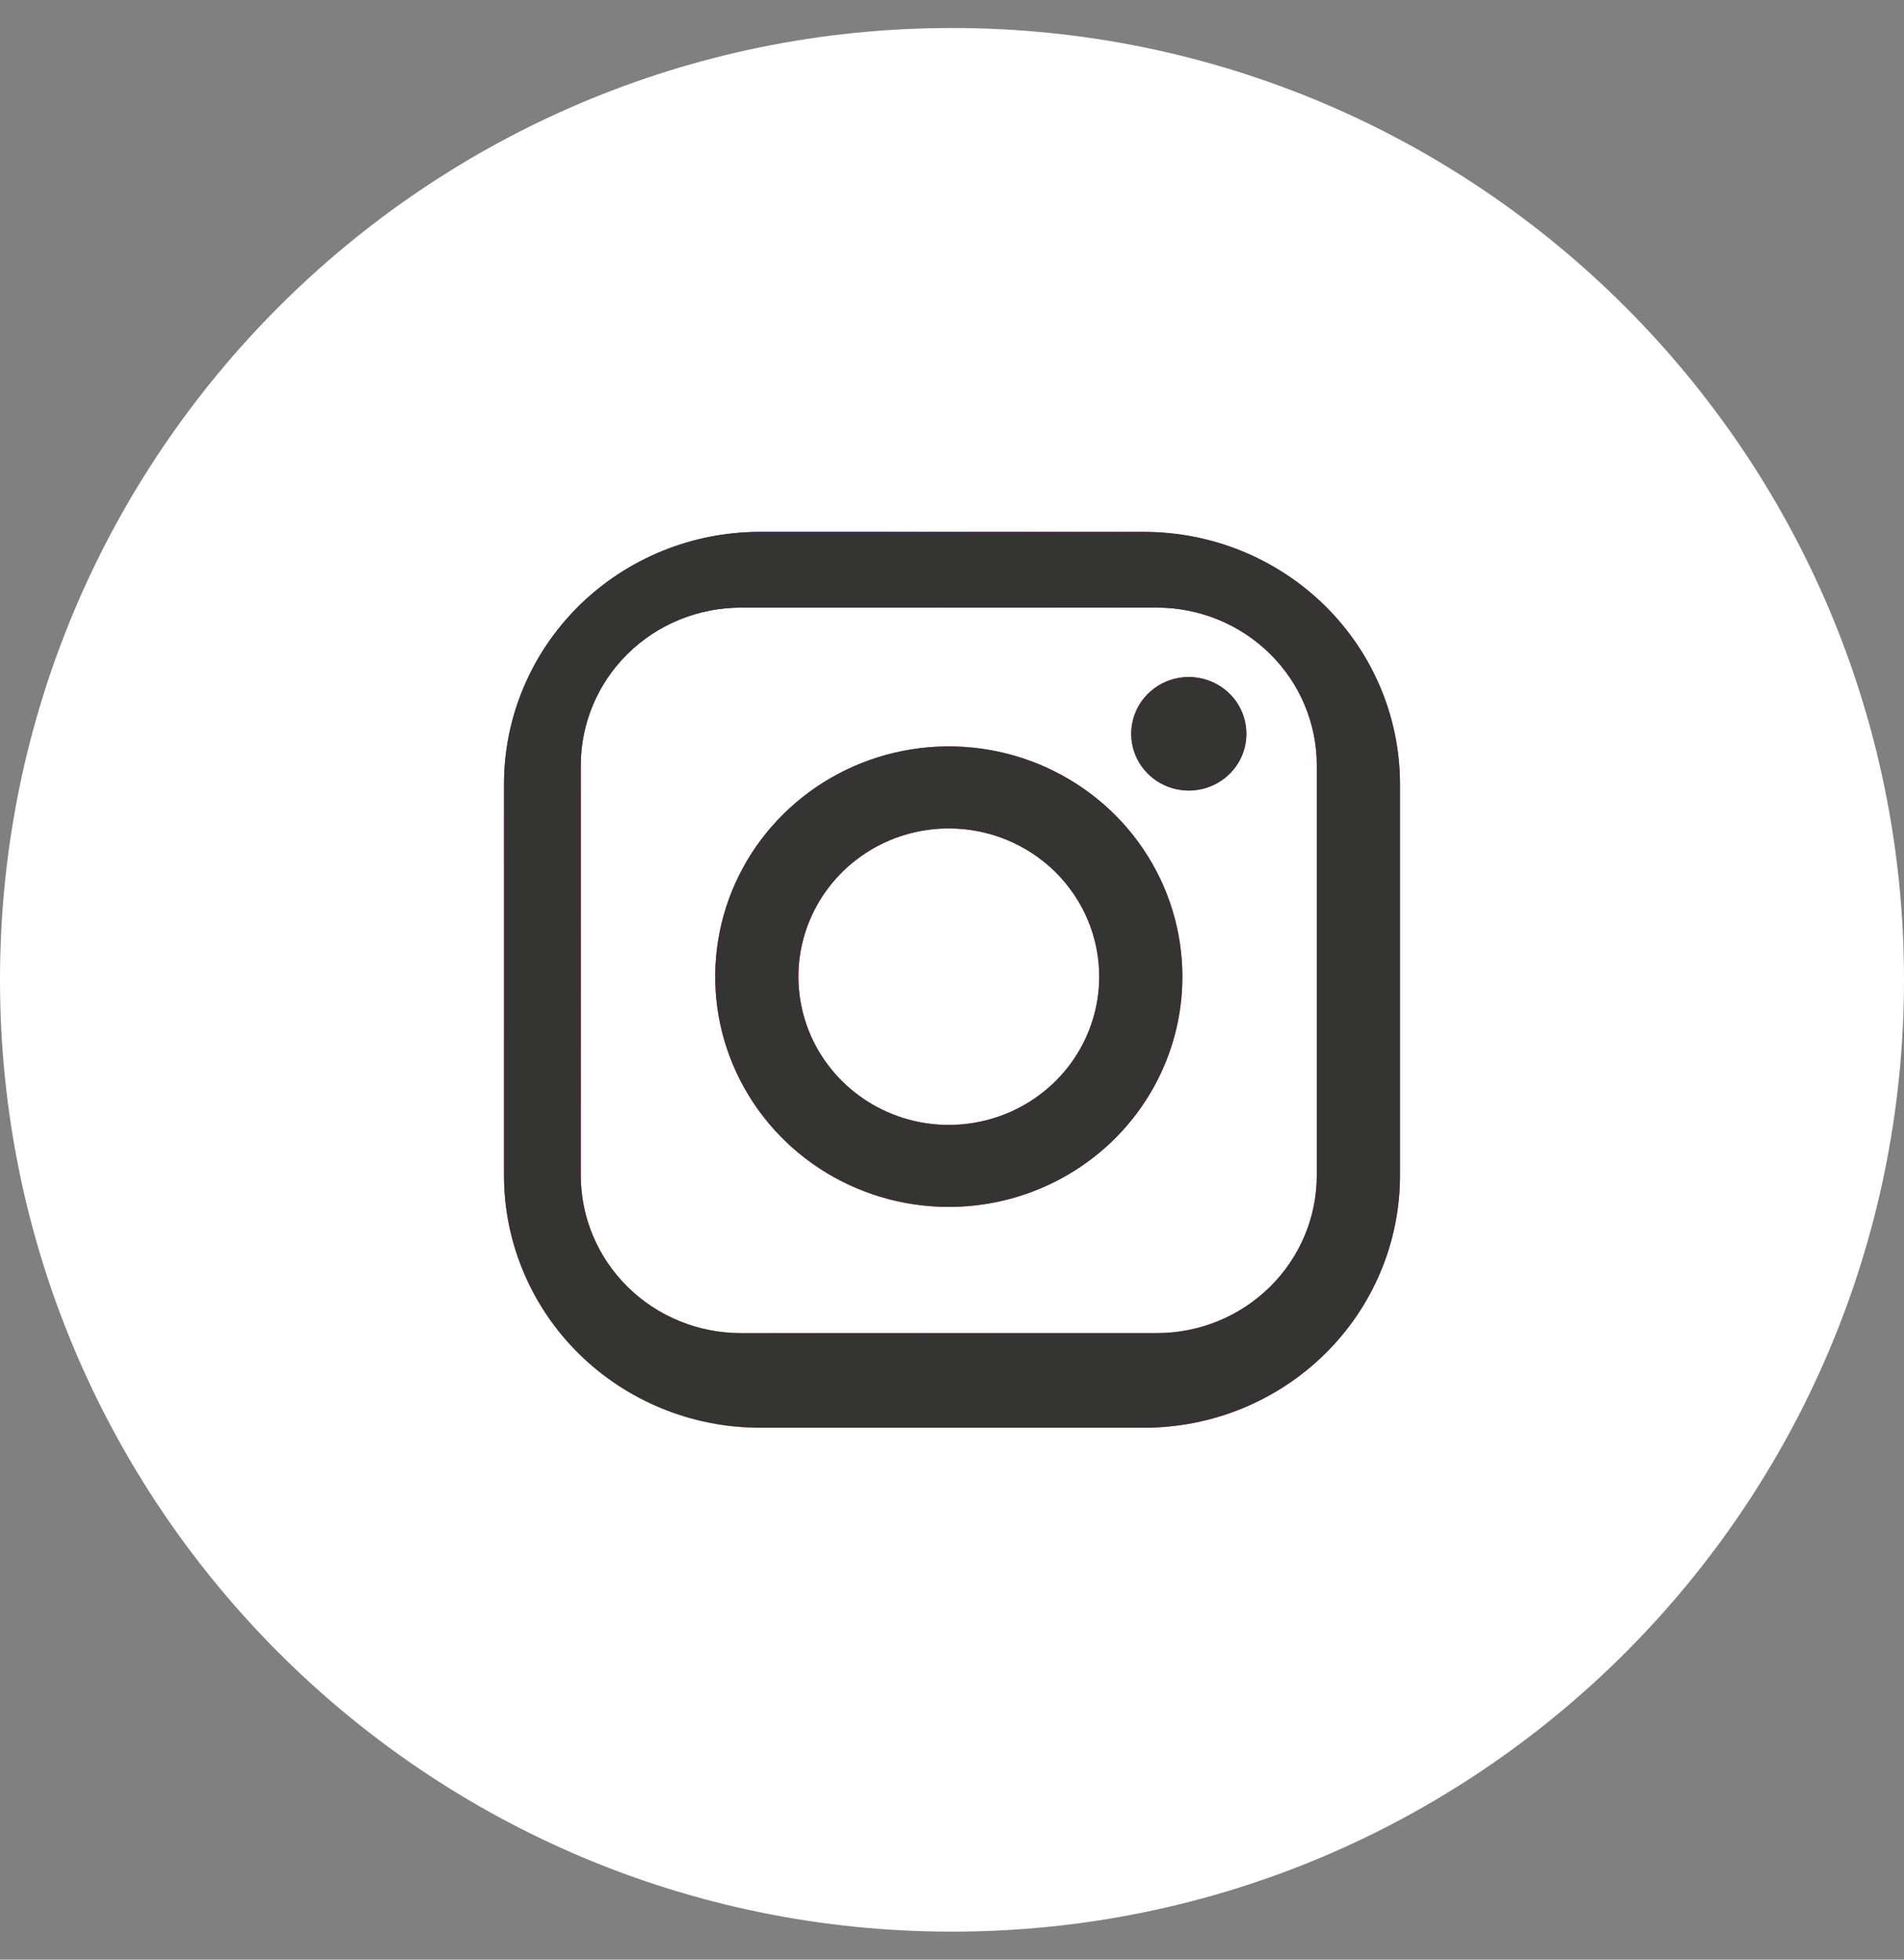 <svg width="34" height="35" viewBox="0 0 34 35" fill="none" xmlns="http://www.w3.org/2000/svg">
<rect x="0" y="0" width="34" height="35" fill="#808080" stroke="none"/>
<path d="M0 17.5C0 8.111 7.611 0.5 17 0.5C26.389 0.5 34 8.111 34 17.5C34 26.889 26.389 34.5 17 34.5C7.611 34.5 0 26.889 0 17.5Z" fill="white"/>
<path fill-rule="evenodd" clip-rule="evenodd" d="M20.429 25.5H13.571C12.359 25.5 11.196 25.025 10.339 24.18C9.482 23.335 9 22.188 9 20.993V14.007C9 12.812 9.482 11.665 10.339 10.82C11.196 9.975 12.359 9.5 13.571 9.5H20.429C21.641 9.5 22.804 9.975 23.661 10.82C24.518 11.665 25 12.812 25 14.007V20.993C25 21.585 24.882 22.171 24.652 22.718C24.422 23.265 24.086 23.761 23.661 24.18C23.237 24.598 22.733 24.93 22.178 25.157C21.623 25.383 21.029 25.5 20.429 25.5ZM23.514 13.669C23.514 12.922 23.213 12.205 22.677 11.677C22.142 11.149 21.415 10.852 20.657 10.852H13.229C12.471 10.852 11.744 11.149 11.208 11.677C10.672 12.205 10.371 12.922 10.371 13.669V20.993C10.371 21.74 10.672 22.456 11.208 22.985C11.744 23.513 12.471 23.81 13.229 23.81H20.657C21.415 23.81 22.142 23.513 22.677 22.985C23.213 22.456 23.514 21.74 23.514 20.993V13.669ZM21.229 14.12C21.025 14.12 20.826 14.06 20.657 13.949C20.488 13.837 20.356 13.679 20.278 13.494C20.2 13.308 20.18 13.104 20.22 12.908C20.259 12.711 20.357 12.53 20.501 12.389C20.645 12.247 20.828 12.15 21.028 12.111C21.227 12.072 21.434 12.092 21.622 12.169C21.81 12.245 21.971 12.376 22.084 12.542C22.197 12.709 22.257 12.905 22.257 13.106C22.257 13.375 22.149 13.633 21.956 13.823C21.763 14.013 21.501 14.12 21.229 14.12ZM16.943 21.556C16.118 21.556 15.311 21.315 14.625 20.863C13.939 20.411 13.405 19.769 13.089 19.017C12.773 18.266 12.691 17.439 12.852 16.641C13.012 15.844 13.41 15.111 13.993 14.536C14.577 13.96 15.32 13.569 16.129 13.41C16.938 13.251 17.777 13.333 18.539 13.644C19.301 13.955 19.953 14.482 20.411 15.159C20.87 15.835 21.114 16.63 21.114 17.444C21.114 18.534 20.675 19.581 19.892 20.352C19.11 21.123 18.049 21.556 16.943 21.556ZM16.943 14.796C16.412 14.796 15.892 14.951 15.451 15.242C15.009 15.533 14.665 15.947 14.462 16.43C14.258 16.914 14.205 17.447 14.309 17.96C14.412 18.474 14.668 18.946 15.044 19.316C15.419 19.686 15.898 19.939 16.419 20.041C16.94 20.143 17.48 20.09 17.971 19.89C18.461 19.69 18.881 19.35 19.176 18.915C19.471 18.479 19.629 17.967 19.629 17.444C19.629 16.741 19.346 16.068 18.842 15.571C18.338 15.075 17.655 14.796 16.943 14.796Z" fill="#FF20A7"/>
<path fill-rule="evenodd" clip-rule="evenodd" d="M20.429 25.5H13.571C12.359 25.5 11.196 25.025 10.339 24.18C9.482 23.335 9 22.188 9 20.993V14.007C9 12.812 9.482 11.665 10.339 10.82C11.196 9.975 12.359 9.5 13.571 9.5H20.429C21.641 9.5 22.804 9.975 23.661 10.82C24.518 11.665 25 12.812 25 14.007V20.993C25 21.585 24.882 22.171 24.652 22.718C24.422 23.265 24.086 23.761 23.661 24.18C23.237 24.598 22.733 24.93 22.178 25.157C21.623 25.383 21.029 25.5 20.429 25.5ZM23.514 13.669C23.514 12.922 23.213 12.205 22.677 11.677C22.142 11.149 21.415 10.852 20.657 10.852H13.229C12.471 10.852 11.744 11.149 11.208 11.677C10.672 12.205 10.371 12.922 10.371 13.669V20.993C10.371 21.74 10.672 22.456 11.208 22.985C11.744 23.513 12.471 23.81 13.229 23.81H20.657C21.415 23.81 22.142 23.513 22.677 22.985C23.213 22.456 23.514 21.74 23.514 20.993V13.669ZM21.229 14.12C21.025 14.12 20.826 14.06 20.657 13.949C20.488 13.837 20.356 13.679 20.278 13.494C20.2 13.308 20.18 13.104 20.22 12.908C20.259 12.711 20.357 12.53 20.501 12.389C20.645 12.247 20.828 12.15 21.028 12.111C21.227 12.072 21.434 12.092 21.622 12.169C21.81 12.245 21.971 12.376 22.084 12.542C22.197 12.709 22.257 12.905 22.257 13.106C22.257 13.375 22.149 13.633 21.956 13.823C21.763 14.013 21.501 14.12 21.229 14.12ZM16.943 21.556C16.118 21.556 15.311 21.315 14.625 20.863C13.939 20.411 13.405 19.769 13.089 19.017C12.773 18.266 12.691 17.439 12.852 16.641C13.012 15.844 13.41 15.111 13.993 14.536C14.577 13.96 15.32 13.569 16.129 13.41C16.938 13.251 17.777 13.333 18.539 13.644C19.301 13.955 19.953 14.482 20.411 15.159C20.87 15.835 21.114 16.63 21.114 17.444C21.114 18.534 20.675 19.581 19.892 20.352C19.11 21.123 18.049 21.556 16.943 21.556ZM16.943 14.796C16.412 14.796 15.892 14.951 15.451 15.242C15.009 15.533 14.665 15.947 14.462 16.43C14.258 16.914 14.205 17.447 14.309 17.96C14.412 18.474 14.668 18.946 15.044 19.316C15.419 19.686 15.898 19.939 16.419 20.041C16.94 20.143 17.48 20.09 17.971 19.89C18.461 19.69 18.881 19.35 19.176 18.915C19.471 18.479 19.629 17.967 19.629 17.444C19.629 16.741 19.346 16.068 18.842 15.571C18.338 15.075 17.655 14.796 16.943 14.796Z" fill="url(#paint0_radial_416_232)"/>
<path fill-rule="evenodd" clip-rule="evenodd" d="M20.429 25.5H13.571C12.359 25.5 11.196 25.025 10.339 24.18C9.482 23.335 9 22.188 9 20.993V14.007C9 12.812 9.482 11.665 10.339 10.82C11.196 9.975 12.359 9.5 13.571 9.5H20.429C21.641 9.5 22.804 9.975 23.661 10.82C24.518 11.665 25 12.812 25 14.007V20.993C25 21.585 24.882 22.171 24.652 22.718C24.422 23.265 24.086 23.761 23.661 24.18C23.237 24.598 22.733 24.93 22.178 25.157C21.623 25.383 21.029 25.5 20.429 25.5ZM23.514 13.669C23.514 12.922 23.213 12.205 22.677 11.677C22.142 11.149 21.415 10.852 20.657 10.852H13.229C12.471 10.852 11.744 11.149 11.208 11.677C10.672 12.205 10.371 12.922 10.371 13.669V20.993C10.371 21.74 10.672 22.456 11.208 22.985C11.744 23.513 12.471 23.81 13.229 23.81H20.657C21.415 23.81 22.142 23.513 22.677 22.985C23.213 22.456 23.514 21.74 23.514 20.993V13.669ZM21.229 14.12C21.025 14.12 20.826 14.06 20.657 13.949C20.488 13.837 20.356 13.679 20.278 13.494C20.2 13.308 20.18 13.104 20.22 12.908C20.259 12.711 20.357 12.53 20.501 12.389C20.645 12.247 20.828 12.15 21.028 12.111C21.227 12.072 21.434 12.092 21.622 12.169C21.81 12.245 21.971 12.376 22.084 12.542C22.197 12.709 22.257 12.905 22.257 13.106C22.257 13.375 22.149 13.633 21.956 13.823C21.763 14.013 21.501 14.12 21.229 14.12ZM16.943 21.556C16.118 21.556 15.311 21.315 14.625 20.863C13.939 20.411 13.405 19.769 13.089 19.017C12.773 18.266 12.691 17.439 12.852 16.641C13.012 15.844 13.41 15.111 13.993 14.536C14.577 13.96 15.32 13.569 16.129 13.41C16.938 13.251 17.777 13.333 18.539 13.644C19.301 13.955 19.953 14.482 20.411 15.159C20.87 15.835 21.114 16.63 21.114 17.444C21.114 18.534 20.675 19.581 19.892 20.352C19.11 21.123 18.049 21.556 16.943 21.556ZM16.943 14.796C16.412 14.796 15.892 14.951 15.451 15.242C15.009 15.533 14.665 15.947 14.462 16.43C14.258 16.914 14.205 17.447 14.309 17.96C14.412 18.474 14.668 18.946 15.044 19.316C15.419 19.686 15.898 19.939 16.419 20.041C16.94 20.143 17.48 20.09 17.971 19.89C18.461 19.69 18.881 19.35 19.176 18.915C19.471 18.479 19.629 17.967 19.629 17.444C19.629 16.741 19.346 16.068 18.842 15.571C18.338 15.075 17.655 14.796 16.943 14.796Z" fill="url(#paint1_radial_416_232)"/>
<path fill-rule="evenodd" clip-rule="evenodd" d="M20.429 25.5H13.571C12.359 25.5 11.196 25.025 10.339 24.18C9.482 23.335 9 22.188 9 20.993V14.007C9 12.812 9.482 11.665 10.339 10.82C11.196 9.975 12.359 9.5 13.571 9.5H20.429C21.641 9.5 22.804 9.975 23.661 10.82C24.518 11.665 25 12.812 25 14.007V20.993C25 21.585 24.882 22.171 24.652 22.718C24.422 23.265 24.086 23.761 23.661 24.18C23.237 24.598 22.733 24.93 22.178 25.157C21.623 25.383 21.029 25.5 20.429 25.5ZM23.514 13.669C23.514 12.922 23.213 12.205 22.677 11.677C22.142 11.149 21.415 10.852 20.657 10.852H13.229C12.471 10.852 11.744 11.149 11.208 11.677C10.672 12.205 10.371 12.922 10.371 13.669V20.993C10.371 21.74 10.672 22.456 11.208 22.985C11.744 23.513 12.471 23.81 13.229 23.81H20.657C21.415 23.81 22.142 23.513 22.677 22.985C23.213 22.456 23.514 21.74 23.514 20.993V13.669ZM21.229 14.12C21.025 14.12 20.826 14.06 20.657 13.949C20.488 13.837 20.356 13.679 20.278 13.494C20.2 13.308 20.18 13.104 20.22 12.908C20.259 12.711 20.357 12.53 20.501 12.389C20.645 12.247 20.828 12.15 21.028 12.111C21.227 12.072 21.434 12.092 21.622 12.169C21.81 12.245 21.971 12.376 22.084 12.542C22.197 12.709 22.257 12.905 22.257 13.106C22.257 13.375 22.149 13.633 21.956 13.823C21.763 14.013 21.501 14.12 21.229 14.12ZM16.943 21.556C16.118 21.556 15.311 21.315 14.625 20.863C13.939 20.411 13.405 19.769 13.089 19.017C12.773 18.266 12.691 17.439 12.852 16.641C13.012 15.844 13.41 15.111 13.993 14.536C14.577 13.96 15.32 13.569 16.129 13.41C16.938 13.251 17.777 13.333 18.539 13.644C19.301 13.955 19.953 14.482 20.411 15.159C20.87 15.835 21.114 16.63 21.114 17.444C21.114 18.534 20.675 19.581 19.892 20.352C19.11 21.123 18.049 21.556 16.943 21.556ZM16.943 14.796C16.412 14.796 15.892 14.951 15.451 15.242C15.009 15.533 14.665 15.947 14.462 16.43C14.258 16.914 14.205 17.447 14.309 17.96C14.412 18.474 14.668 18.946 15.044 19.316C15.419 19.686 15.898 19.939 16.419 20.041C16.94 20.143 17.48 20.09 17.971 19.89C18.461 19.69 18.881 19.35 19.176 18.915C19.471 18.479 19.629 17.967 19.629 17.444C19.629 16.741 19.346 16.068 18.842 15.571C18.338 15.075 17.655 14.796 16.943 14.796Z" fill="#343433"/>
<defs>
<radialGradient id="paint0_radial_416_232" cx="0" cy="0" r="1" gradientUnits="userSpaceOnUse" gradientTransform="translate(13 25) rotate(106.302) scale(11.044)">
<stop stop-color="#FFFCB2"/>
<stop offset="0.234" stop-color="#FFB21C" stop-opacity="0.818"/>
<stop offset="1" stop-color="#FF24BE" stop-opacity="0"/>
</radialGradient>
<radialGradient id="paint1_radial_416_232" cx="0" cy="0" r="1" gradientUnits="userSpaceOnUse" gradientTransform="translate(12.8 9.5) rotate(75.303) scale(6.306 14.789)">
<stop stop-color="#2E62DF"/>
<stop offset="1" stop-color="#6E48D8" stop-opacity="0"/>
</radialGradient>
</defs>
</svg>
